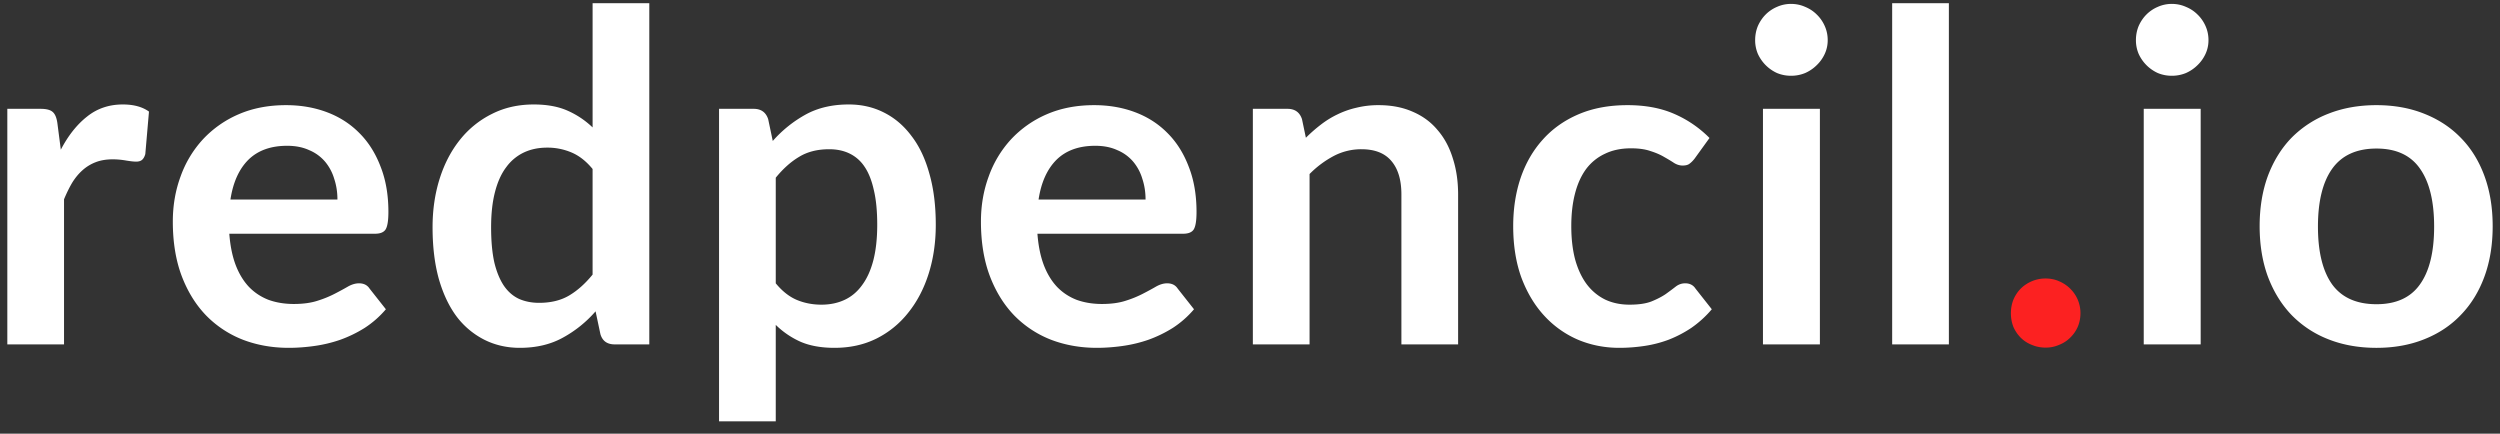 <svg width="196" height="34" fill="none" xmlns="http://www.w3.org/2000/svg"><rect width="100%" height="100%" fill="#333333" stroke="none"/><path d="M4.768 11.736c.576-1.104 1.26-1.968 2.052-2.592.792-.636 1.728-.954 2.808-.954.852 0 1.536.186 2.052.558l-.288 3.33c-.06.216-.15.372-.27.468-.108.084-.258.126-.45.126-.18 0-.45-.03-.81-.09-.348-.06-.69-.09-1.026-.09-.492 0-.93.072-1.314.216a3.327 3.327 0 00-1.044.63c-.3.264-.57.588-.81.972-.228.384-.444.822-.648 1.314V27H.574V8.532h2.61c.456 0 .774.084.954.252.18.156.3.444.36.864l.27 2.088zm21.687 3.906c0-.576-.084-1.116-.252-1.62a3.748 3.748 0 00-.72-1.35 3.289 3.289 0 00-1.242-.9c-.492-.228-1.068-.342-1.728-.342-1.284 0-2.298.366-3.042 1.098-.732.732-1.2 1.77-1.404 3.114h8.388zm-8.478 2.682c.072.948.24 1.77.504 2.466.264.684.612 1.254 1.044 1.71.432.444.942.78 1.53 1.008.6.216 1.26.324 1.98.324s1.338-.084 1.854-.252a8.28 8.28 0 001.368-.558c.396-.204.738-.39 1.026-.558.3-.168.588-.252.864-.252.372 0 .648.138.828.414l1.278 1.62a7.608 7.608 0 01-1.656 1.458 9.844 9.844 0 01-1.926.936c-.66.228-1.338.39-2.034.486-.684.096-1.35.144-1.998.144-1.284 0-2.478-.21-3.582-.63a8.179 8.179 0 01-2.88-1.89c-.816-.84-1.458-1.872-1.926-3.096-.468-1.236-.702-2.664-.702-4.284 0-1.26.204-2.442.612-3.546a8.507 8.507 0 011.746-2.898 8.32 8.32 0 012.79-1.962c1.104-.48 2.346-.72 3.726-.72 1.164 0 2.238.186 3.222.558.984.372 1.83.918 2.538 1.638.708.708 1.26 1.584 1.656 2.628.408 1.032.612 2.214.612 3.546 0 .672-.072 1.128-.216 1.368-.144.228-.42.342-.828.342h-11.43zm28.482-5.076c-.504-.612-1.056-1.044-1.656-1.296a4.792 4.792 0 00-1.908-.378c-.672 0-1.278.126-1.818.378a3.632 3.632 0 00-1.386 1.152c-.384.504-.678 1.152-.882 1.944-.204.78-.306 1.704-.306 2.772 0 1.08.084 1.998.252 2.754.18.744.432 1.356.756 1.836.324.468.72.81 1.188 1.026.468.204.99.306 1.566.306.924 0 1.71-.192 2.358-.576.648-.384 1.26-.93 1.836-1.638v-8.28zM50.905.252V27h-2.718c-.588 0-.96-.27-1.116-.81l-.378-1.782a9.272 9.272 0 01-2.574 2.07c-.96.528-2.082.792-3.366.792-1.008 0-1.932-.21-2.772-.63a6.294 6.294 0 01-2.178-1.818c-.6-.804-1.068-1.794-1.404-2.97-.324-1.176-.486-2.52-.486-4.032 0-1.368.186-2.64.558-3.816.372-1.176.906-2.196 1.602-3.06a7.377 7.377 0 012.502-2.016c.972-.492 2.064-.738 3.276-.738 1.032 0 1.914.162 2.646.486A6.78 6.78 0 0146.46 9.99V.252h4.446zm9.914 21.96c.504.612 1.05 1.044 1.638 1.296.6.252 1.248.378 1.944.378.672 0 1.278-.126 1.818-.378s.996-.636 1.368-1.152c.384-.516.678-1.164.882-1.944.204-.792.306-1.722.306-2.79 0-1.08-.09-1.992-.27-2.736-.168-.756-.414-1.368-.738-1.836a2.935 2.935 0 00-1.188-1.026c-.456-.216-.978-.324-1.566-.324-.924 0-1.71.198-2.358.594-.648.384-1.26.93-1.836 1.638v8.28zm-.234-11.16a9.633 9.633 0 012.574-2.07c.96-.528 2.088-.792 3.384-.792 1.008 0 1.926.21 2.754.63.84.42 1.56 1.032 2.16 1.836.612.792 1.08 1.776 1.404 2.952.336 1.164.504 2.502.504 4.014 0 1.38-.186 2.658-.558 3.834-.372 1.176-.906 2.196-1.602 3.06a7.342 7.342 0 01-2.502 2.034c-.972.48-2.064.72-3.276.72-1.032 0-1.914-.156-2.646-.468a6.604 6.604 0 01-1.962-1.332v7.56h-4.446V8.532h2.718c.576 0 .954.27 1.134.81l.36 1.71zm29.227 4.59c0-.576-.084-1.116-.252-1.62a3.748 3.748 0 00-.72-1.35 3.289 3.289 0 00-1.242-.9c-.492-.228-1.068-.342-1.728-.342-1.284 0-2.298.366-3.042 1.098-.732.732-1.2 1.77-1.404 3.114h8.388zm-8.478 2.682c.072.948.24 1.77.504 2.466.264.684.612 1.254 1.044 1.71.432.444.942.78 1.53 1.008.6.216 1.26.324 1.98.324s1.338-.084 1.854-.252a8.28 8.28 0 001.368-.558c.396-.204.738-.39 1.026-.558.3-.168.588-.252.864-.252.372 0 .648.138.828.414l1.278 1.62a7.608 7.608 0 01-1.656 1.458 9.844 9.844 0 01-1.926.936c-.66.228-1.338.39-2.034.486-.684.096-1.35.144-1.998.144-1.284 0-2.478-.21-3.582-.63a8.179 8.179 0 01-2.88-1.89c-.816-.84-1.458-1.872-1.926-3.096-.468-1.236-.702-2.664-.702-4.284 0-1.26.204-2.442.612-3.546a8.507 8.507 0 011.746-2.898 8.32 8.32 0 012.79-1.962c1.104-.48 2.346-.72 3.726-.72 1.164 0 2.238.186 3.222.558.984.372 1.83.918 2.538 1.638.708.708 1.26 1.584 1.656 2.628.408 1.032.612 2.214.612 3.546 0 .672-.072 1.128-.216 1.368-.144.228-.42.342-.828.342h-11.43zm21.048-7.524c.372-.372.762-.714 1.17-1.026.42-.324.858-.594 1.314-.81a6.88 6.88 0 011.494-.522 7.116 7.116 0 011.728-.198c1.008 0 1.902.174 2.682.522.78.336 1.428.816 1.944 1.44.528.612.924 1.35 1.188 2.214.276.852.414 1.794.414 2.826V27h-4.446V15.246c0-1.128-.258-1.998-.774-2.61-.516-.624-1.302-.936-2.358-.936a4.63 4.63 0 00-2.16.522 7.741 7.741 0 00-1.908 1.422V27h-4.446V8.532h2.718c.576 0 .954.27 1.134.81l.306 1.458zm30.473 1.638c-.132.168-.264.3-.396.396-.12.096-.3.144-.54.144-.228 0-.45-.066-.666-.198-.216-.144-.474-.3-.774-.468-.3-.18-.66-.336-1.08-.468-.408-.144-.918-.216-1.53-.216-.78 0-1.464.144-2.052.432a3.884 3.884 0 00-1.476 1.206c-.384.528-.672 1.17-.864 1.926-.192.744-.288 1.59-.288 2.538 0 .984.102 1.86.306 2.628.216.768.522 1.416.918 1.944.396.516.876.912 1.44 1.188.564.264 1.2.396 1.908.396s1.278-.084 1.71-.252c.444-.18.816-.372 1.116-.576.3-.216.558-.408.774-.576.228-.18.48-.27.756-.27.36 0 .63.138.81.414l1.278 1.62a8.279 8.279 0 01-1.602 1.458 9.18 9.18 0 01-1.8.936 9.272 9.272 0 01-1.908.486c-.648.096-1.296.144-1.944.144-1.14 0-2.214-.21-3.222-.63a7.715 7.715 0 01-2.646-1.872c-.756-.816-1.356-1.812-1.8-2.988-.432-1.188-.648-2.538-.648-4.05 0-1.356.192-2.61.576-3.762.396-1.164.972-2.166 1.728-3.006.756-.852 1.692-1.518 2.808-1.998 1.116-.48 2.4-.72 3.852-.72 1.38 0 2.586.222 3.618.666a8.833 8.833 0 012.808 1.908l-1.17 1.62zm9.825-3.906V27h-4.464V8.532h4.464zm.612-5.382c0 .384-.078.744-.234 1.08a2.89 2.89 0 01-.63.882 2.985 2.985 0 01-.9.612 2.89 2.89 0 01-1.116.216c-.384 0-.75-.072-1.098-.216a3.054 3.054 0 01-.882-.612 3.054 3.054 0 01-.612-.882 2.712 2.712 0 01-.216-1.08c0-.396.072-.768.216-1.116.156-.348.36-.648.612-.9s.546-.45.882-.594a2.654 2.654 0 011.098-.234c.396 0 .768.078 1.116.234.348.144.648.342.9.594.264.252.474.552.63.9.156.348.234.72.234 1.116zm9.5-2.898V27h-4.446V.252h4.446zm19.741 8.28V27h-4.464V8.532h4.464zm.612-5.382c0 .384-.078.744-.234 1.08a2.89 2.89 0 01-.63.882 2.985 2.985 0 01-.9.612 2.89 2.89 0 01-1.116.216c-.384 0-.75-.072-1.098-.216a3.054 3.054 0 01-.882-.612 3.054 3.054 0 01-.612-.882 2.712 2.712 0 01-.216-1.08c0-.396.072-.768.216-1.116.156-.348.36-.648.612-.9s.546-.45.882-.594a2.654 2.654 0 011.098-.234c.396 0 .768.078 1.116.234.348.144.648.342.9.594.264.252.474.552.63.9.156.348.234.72.234 1.116zm13.173 5.094c1.368 0 2.61.222 3.726.666 1.128.444 2.088 1.074 2.88 1.89.804.816 1.422 1.812 1.854 2.988.432 1.176.648 2.49.648 3.942 0 1.464-.216 2.784-.648 3.96-.432 1.176-1.05 2.178-1.854 3.006-.792.828-1.752 1.464-2.88 1.908-1.116.444-2.358.666-3.726.666-1.38 0-2.634-.222-3.762-.666a8.136 8.136 0 01-2.898-1.908c-.792-.828-1.41-1.83-1.854-3.006-.432-1.176-.648-2.496-.648-3.96 0-1.452.216-2.766.648-3.942.444-1.176 1.062-2.172 1.854-2.988a8.257 8.257 0 012.898-1.89c1.128-.444 2.382-.666 3.762-.666zm0 15.606c1.536 0 2.67-.516 3.402-1.548.744-1.032 1.116-2.544 1.116-4.536 0-1.992-.372-3.51-1.116-4.554-.732-1.044-1.866-1.566-3.402-1.566-1.56 0-2.718.528-3.474 1.584-.744 1.044-1.116 2.556-1.116 4.536 0 1.98.372 3.492 1.116 4.536.756 1.032 1.914 1.548 3.474 1.548z" fill="#fff"/><path d="M157.654 24.552c0-.372.066-.726.198-1.062.144-.336.336-.624.576-.864.24-.24.528-.432.864-.576a2.712 2.712 0 011.08-.216c.384 0 .738.072 1.062.216.336.144.624.336.864.576a2.668 2.668 0 01.81 1.926c0 .384-.072.744-.216 1.08a2.632 2.632 0 01-.594.846c-.24.24-.528.426-.864.558a2.585 2.585 0 01-1.062.216c-.384 0-.744-.072-1.08-.216a2.495 2.495 0 01-.864-.558 2.78 2.78 0 01-.576-.846 2.927 2.927 0 01-.198-1.08z" fill="#FC2121"/></svg>
